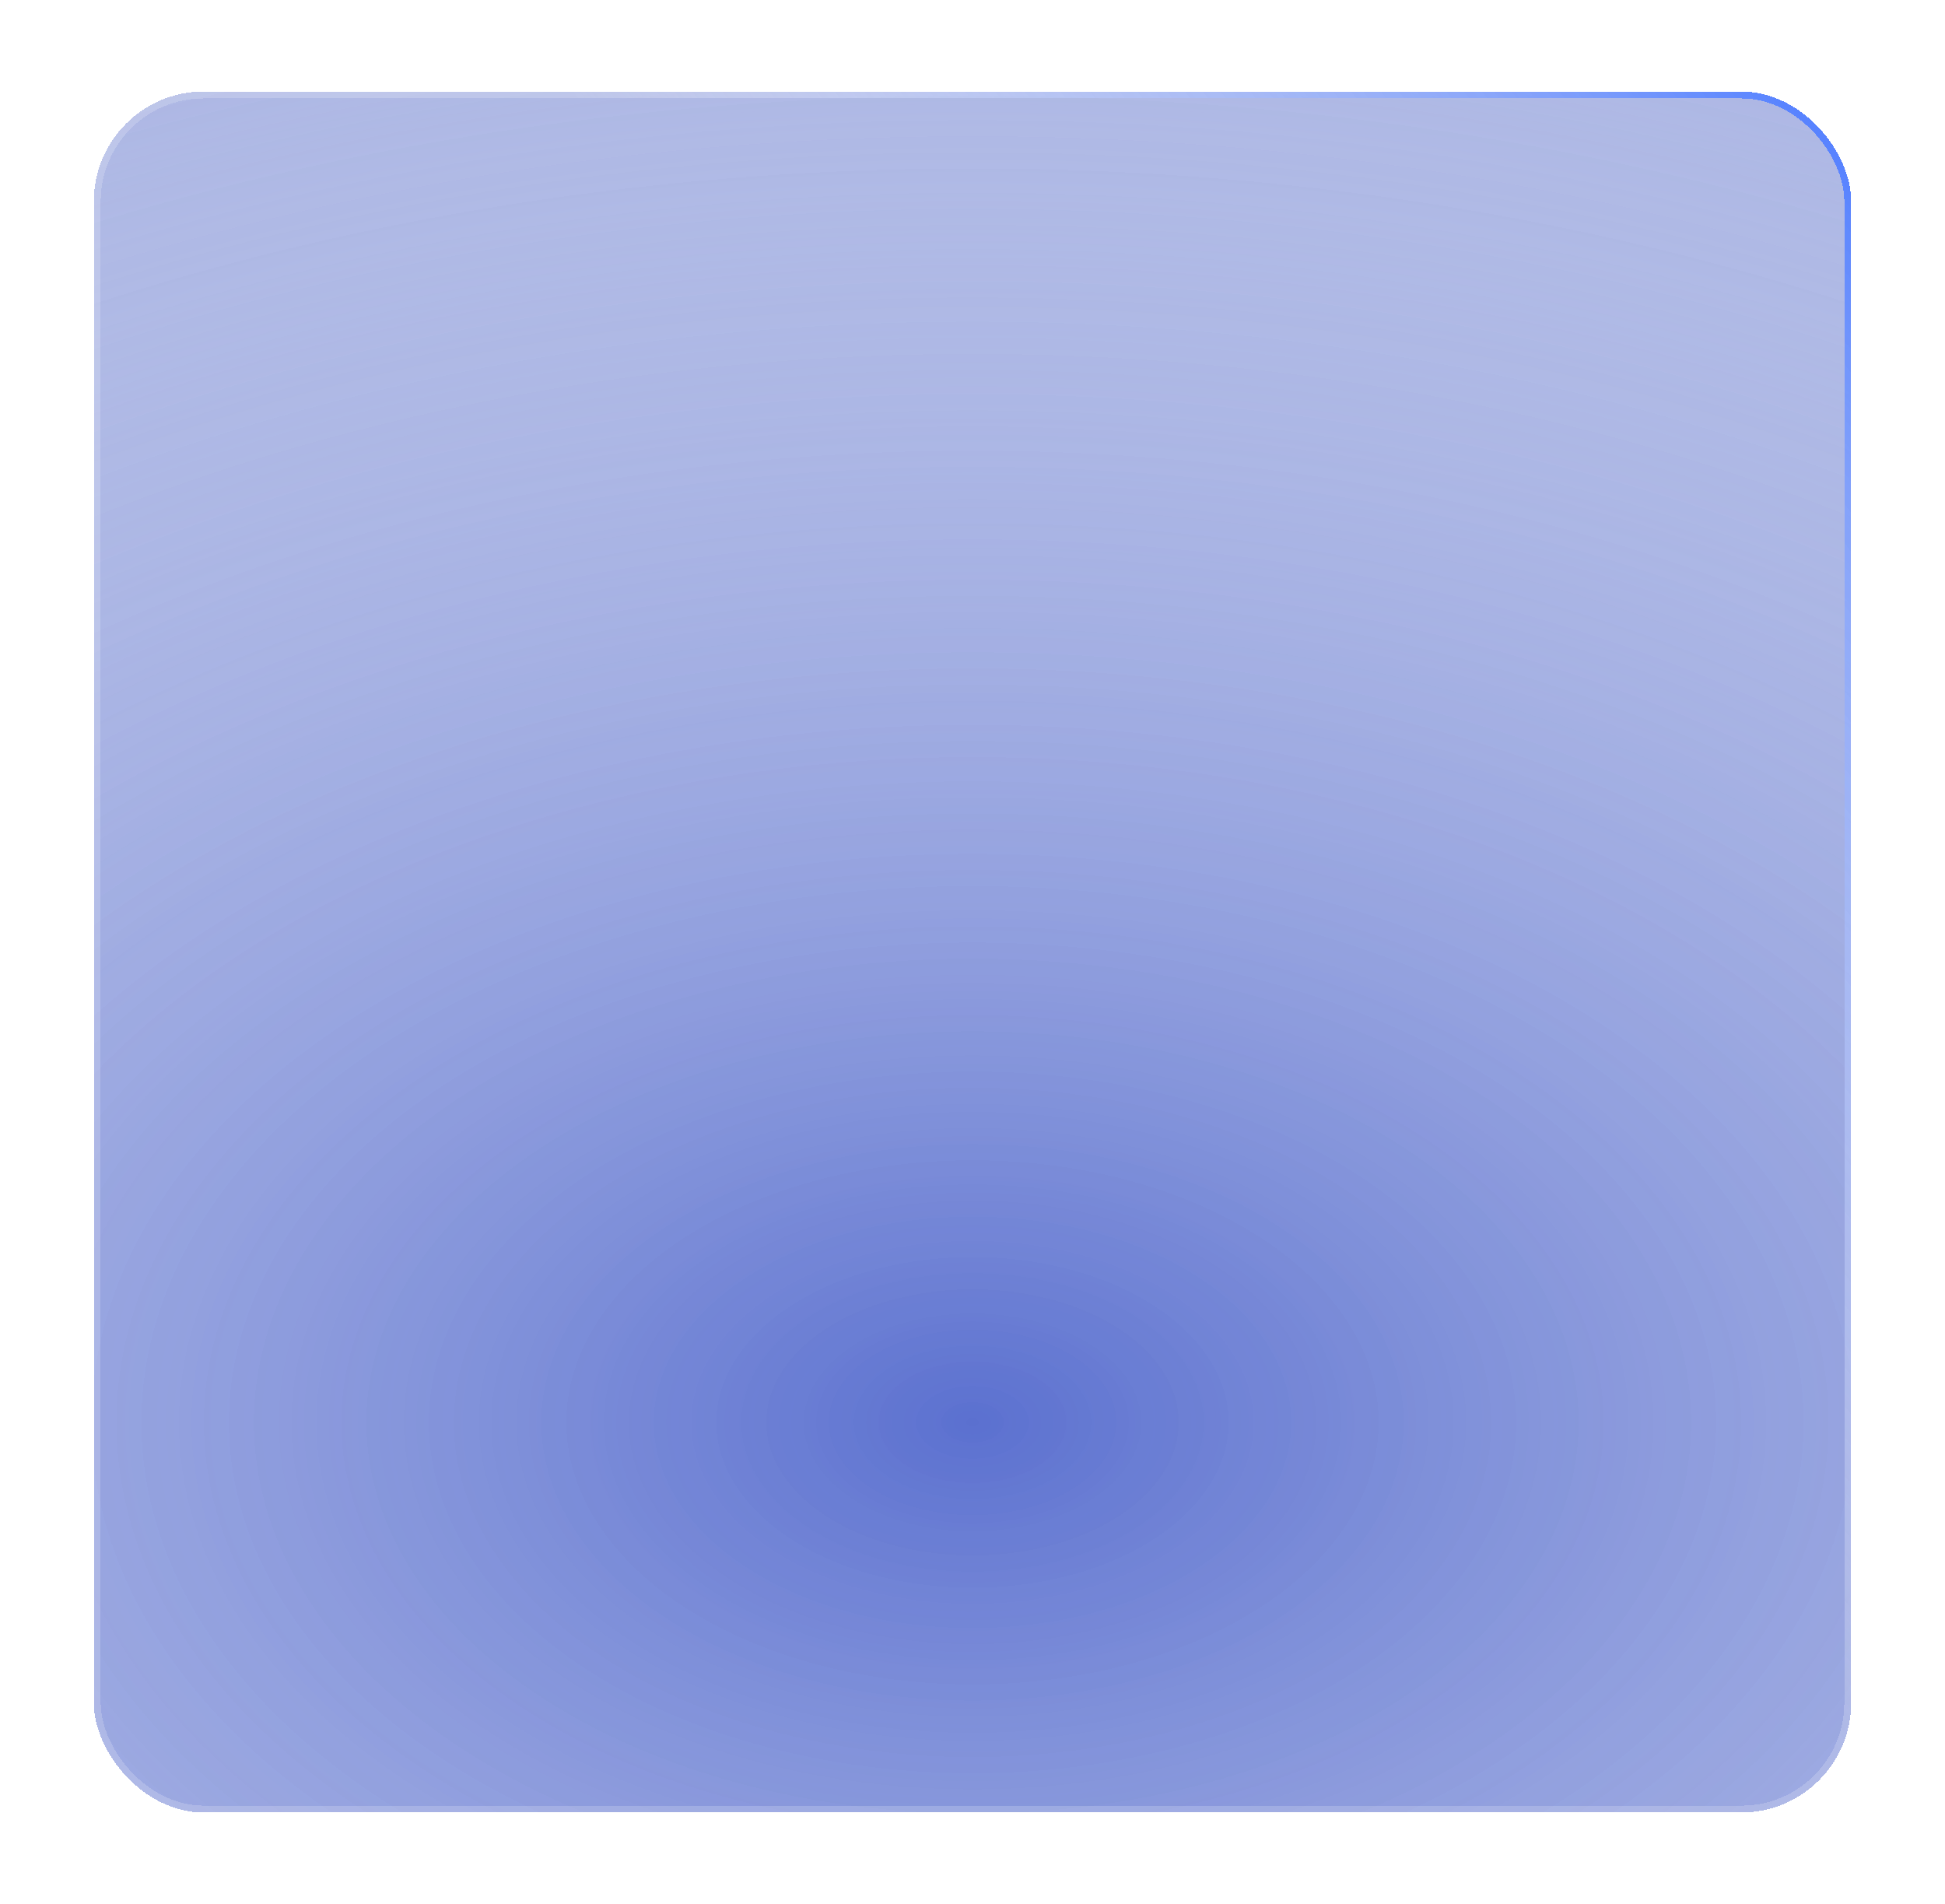 <svg width="425" height="416" viewBox="0 0 425 416" fill="none" xmlns="http://www.w3.org/2000/svg">
<g filter="url(#filter0_bd_327_1607)">
<rect x="20.5" y="10" width="384" height="376" rx="24" fill="#D2D2D2" fill-opacity="0.2" style="mix-blend-mode:luminosity" shape-rendering="crispEdges"/>
<rect x="20.5" y="10" width="384" height="376" rx="24" fill="#4860CB" fill-opacity="0.45" style="mix-blend-mode:multiply" shape-rendering="crispEdges"/>
<rect x="20.5" y="10" width="384" height="376" rx="24" fill="url(#paint0_radial_327_1607)" fill-opacity="0.8" style="mix-blend-mode:soft-light" shape-rendering="crispEdges"/>
<rect x="21.25" y="10.75" width="382.5" height="374.5" rx="23.25" stroke="url(#paint1_linear_327_1607)" stroke-width="1.5" shape-rendering="crispEdges"/>
</g>
<defs>
<filter id="filter0_bd_327_1607" x="-19.5" y="-30" width="464" height="456" filterUnits="userSpaceOnUse" color-interpolation-filters="sRGB">
<feFlood flood-opacity="0" result="BackgroundImageFix"/>
<feGaussianBlur in="BackgroundImageFix" stdDeviation="20"/>
<feComposite in2="SourceAlpha" operator="in" result="effect1_backgroundBlur_327_1607"/>
<feColorMatrix in="SourceAlpha" type="matrix" values="0 0 0 0 0 0 0 0 0 0 0 0 0 0 0 0 0 0 127 0" result="hardAlpha"/>
<feOffset dy="10"/>
<feGaussianBlur stdDeviation="10"/>
<feComposite in2="hardAlpha" operator="out"/>
<feColorMatrix type="matrix" values="0 0 0 0 0 0 0 0 0 0 0 0 0 0 0 0 0 0 0.35 0"/>
<feBlend mode="normal" in2="effect1_backgroundBlur_327_1607" result="effect2_dropShadow_327_1607"/>
<feBlend mode="normal" in="SourceGraphic" in2="effect2_dropShadow_327_1607" result="shape"/>
</filter>
<radialGradient id="paint0_radial_327_1607" cx="0" cy="0" r="1" gradientUnits="userSpaceOnUse" gradientTransform="translate(212.5 301.744) rotate(90) scale(362.817 557.991)">
<stop stop-color="#4860CB"/>
<stop offset="1" stop-color="white" stop-opacity="0"/>
</radialGradient>
<linearGradient id="paint1_linear_327_1607" x1="404.207" y1="24.42" x2="-12.527" y2="342.766" gradientUnits="userSpaceOnUse">
<stop stop-color="#5581FF"/>
<stop offset="0.406" stop-color="white" stop-opacity="0.19"/>
</linearGradient>
</defs>
</svg>
